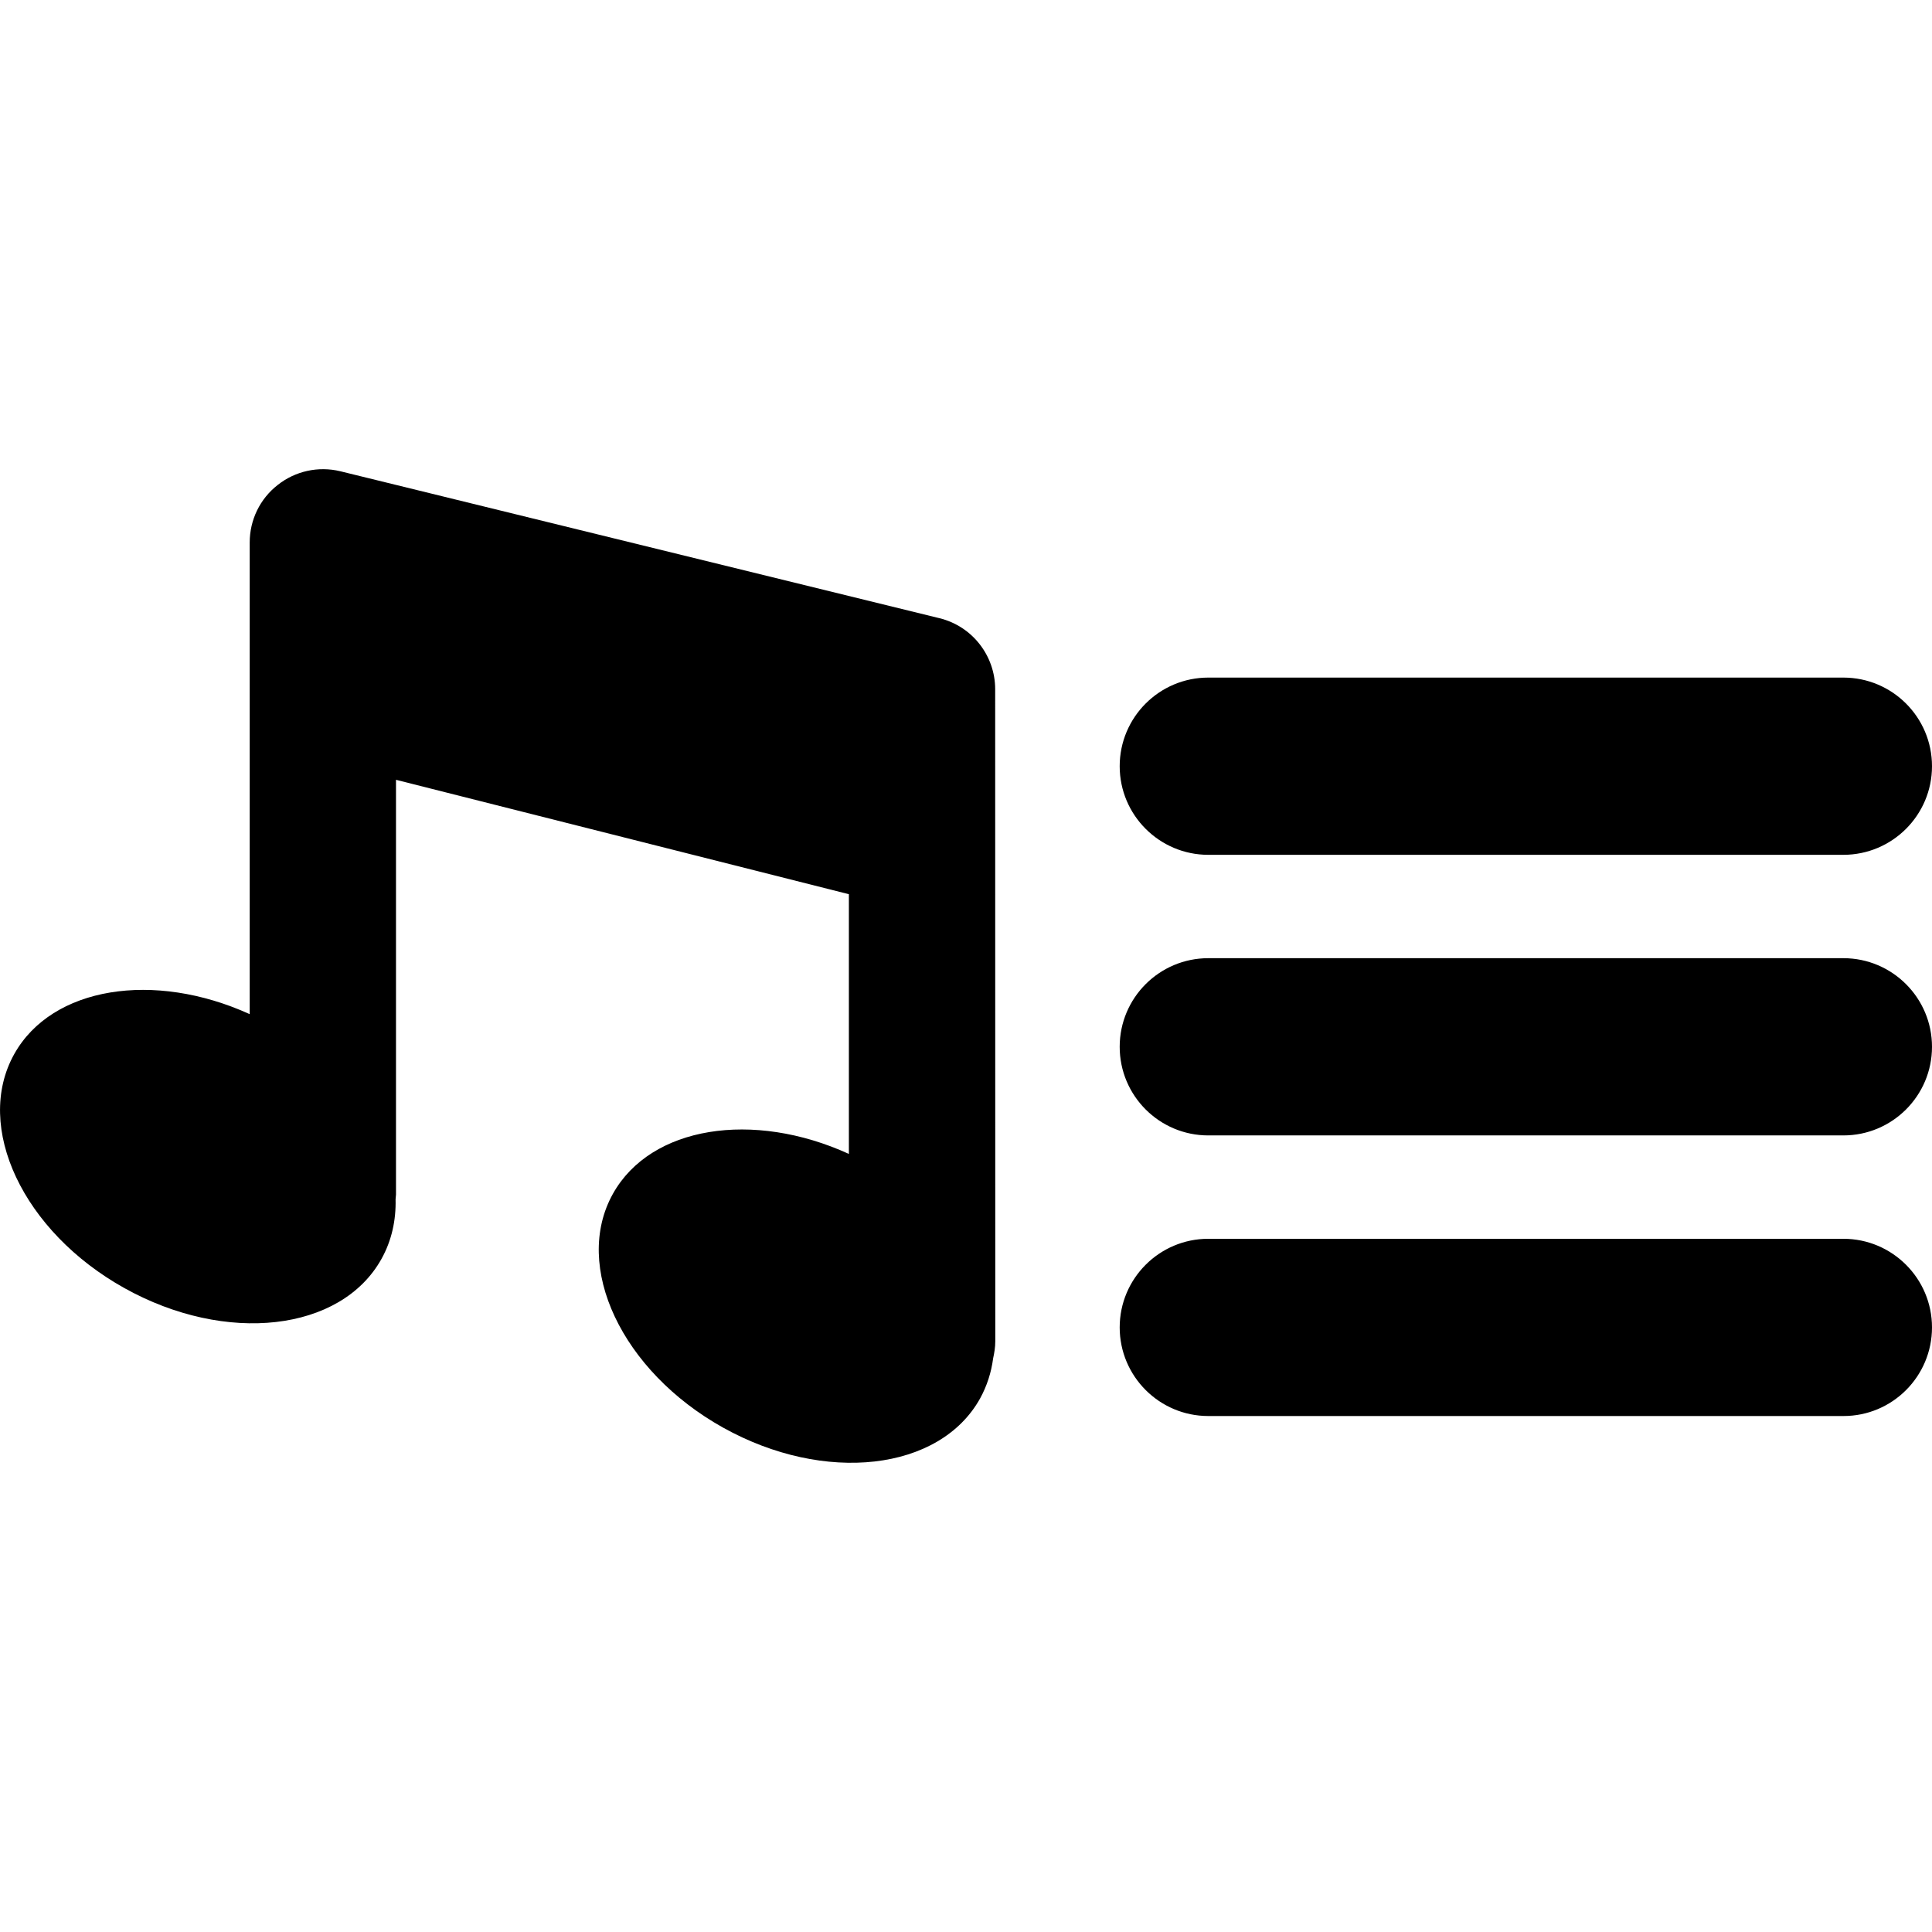 <?xml version="1.0" encoding="iso-8859-1"?>
<!-- Generator: Adobe Illustrator 16.0.0, SVG Export Plug-In . SVG Version: 6.00 Build 0)  -->
<!DOCTYPE svg PUBLIC "-//W3C//DTD SVG 1.1//EN" "http://www.w3.org/Graphics/SVG/1.1/DTD/svg11.dtd">
<svg version="1.1" id="Capa_1" xmlns="http://www.w3.org/2000/svg" xmlns:xlink="http://www.w3.org/1999/xlink" x="0px" y="0px"
	 width="37.084px" height="37.084px" viewBox="0 0 37.084 37.084" style="enable-background:new 0 0 37.084 37.084;"
	 xml:space="preserve">
<g>
	<path d="M19.104,25.747c0,0.112-0.018,0.22-0.041,0.326c-0.036,0.269-0.116,0.524-0.25,0.769c-0.776,1.396-2.985,1.646-4.933,0.561
		c-1.946-1.086-2.893-3.096-2.115-4.489c0.725-1.299,2.689-1.604,4.529-0.765v-4.985l-8.693-2.196v7.963
		c0,0.028-0.008,0.059-0.008,0.088c0.01,0.403-0.075,0.795-0.271,1.146c-0.777,1.396-2.986,1.646-4.933,0.56
		c-1.946-1.084-2.895-3.096-2.116-4.492c0.723-1.295,2.682-1.602,4.52-0.767v-9.053c0-0.433,0.197-0.839,0.537-1.104
		C5.668,9.041,6.111,8.944,6.53,9.045l11.502,2.821c0.629,0.153,1.07,0.719,1.07,1.364L19.104,25.747L19.104,25.747z M37.084,14.707
		c0-0.939-0.762-1.701-1.701-1.701h-12.19c-0.939,0-1.701,0.762-1.701,1.701c0,0.938,0.762,1.701,1.701,1.701h12.189
		C36.323,16.408,37.084,15.644,37.084,14.707z M37.084,20.093c0-0.938-0.762-1.701-1.701-1.701h-12.19
		c-0.939,0-1.701,0.762-1.701,1.701c0,0.939,0.762,1.701,1.701,1.701h12.189C36.323,21.794,37.084,21.031,37.084,20.093z
		 M37.084,25.479c0-0.938-0.762-1.701-1.701-1.701h-12.19c-0.939,0-1.701,0.763-1.701,1.701s0.762,1.701,1.701,1.701h12.189
		C36.323,27.182,37.084,26.418,37.084,25.479z"/>
</g>
<g>
</g>
<g>
</g>
<g>
</g>
<g>
</g>
<g>
</g>
<g>
</g>
<g>
</g>
<g>
</g>
<g>
</g>
<g>
</g>
<g>
</g>
<g>
</g>
<g>
</g>
<g>
</g>
<g>
</g>
</svg>
